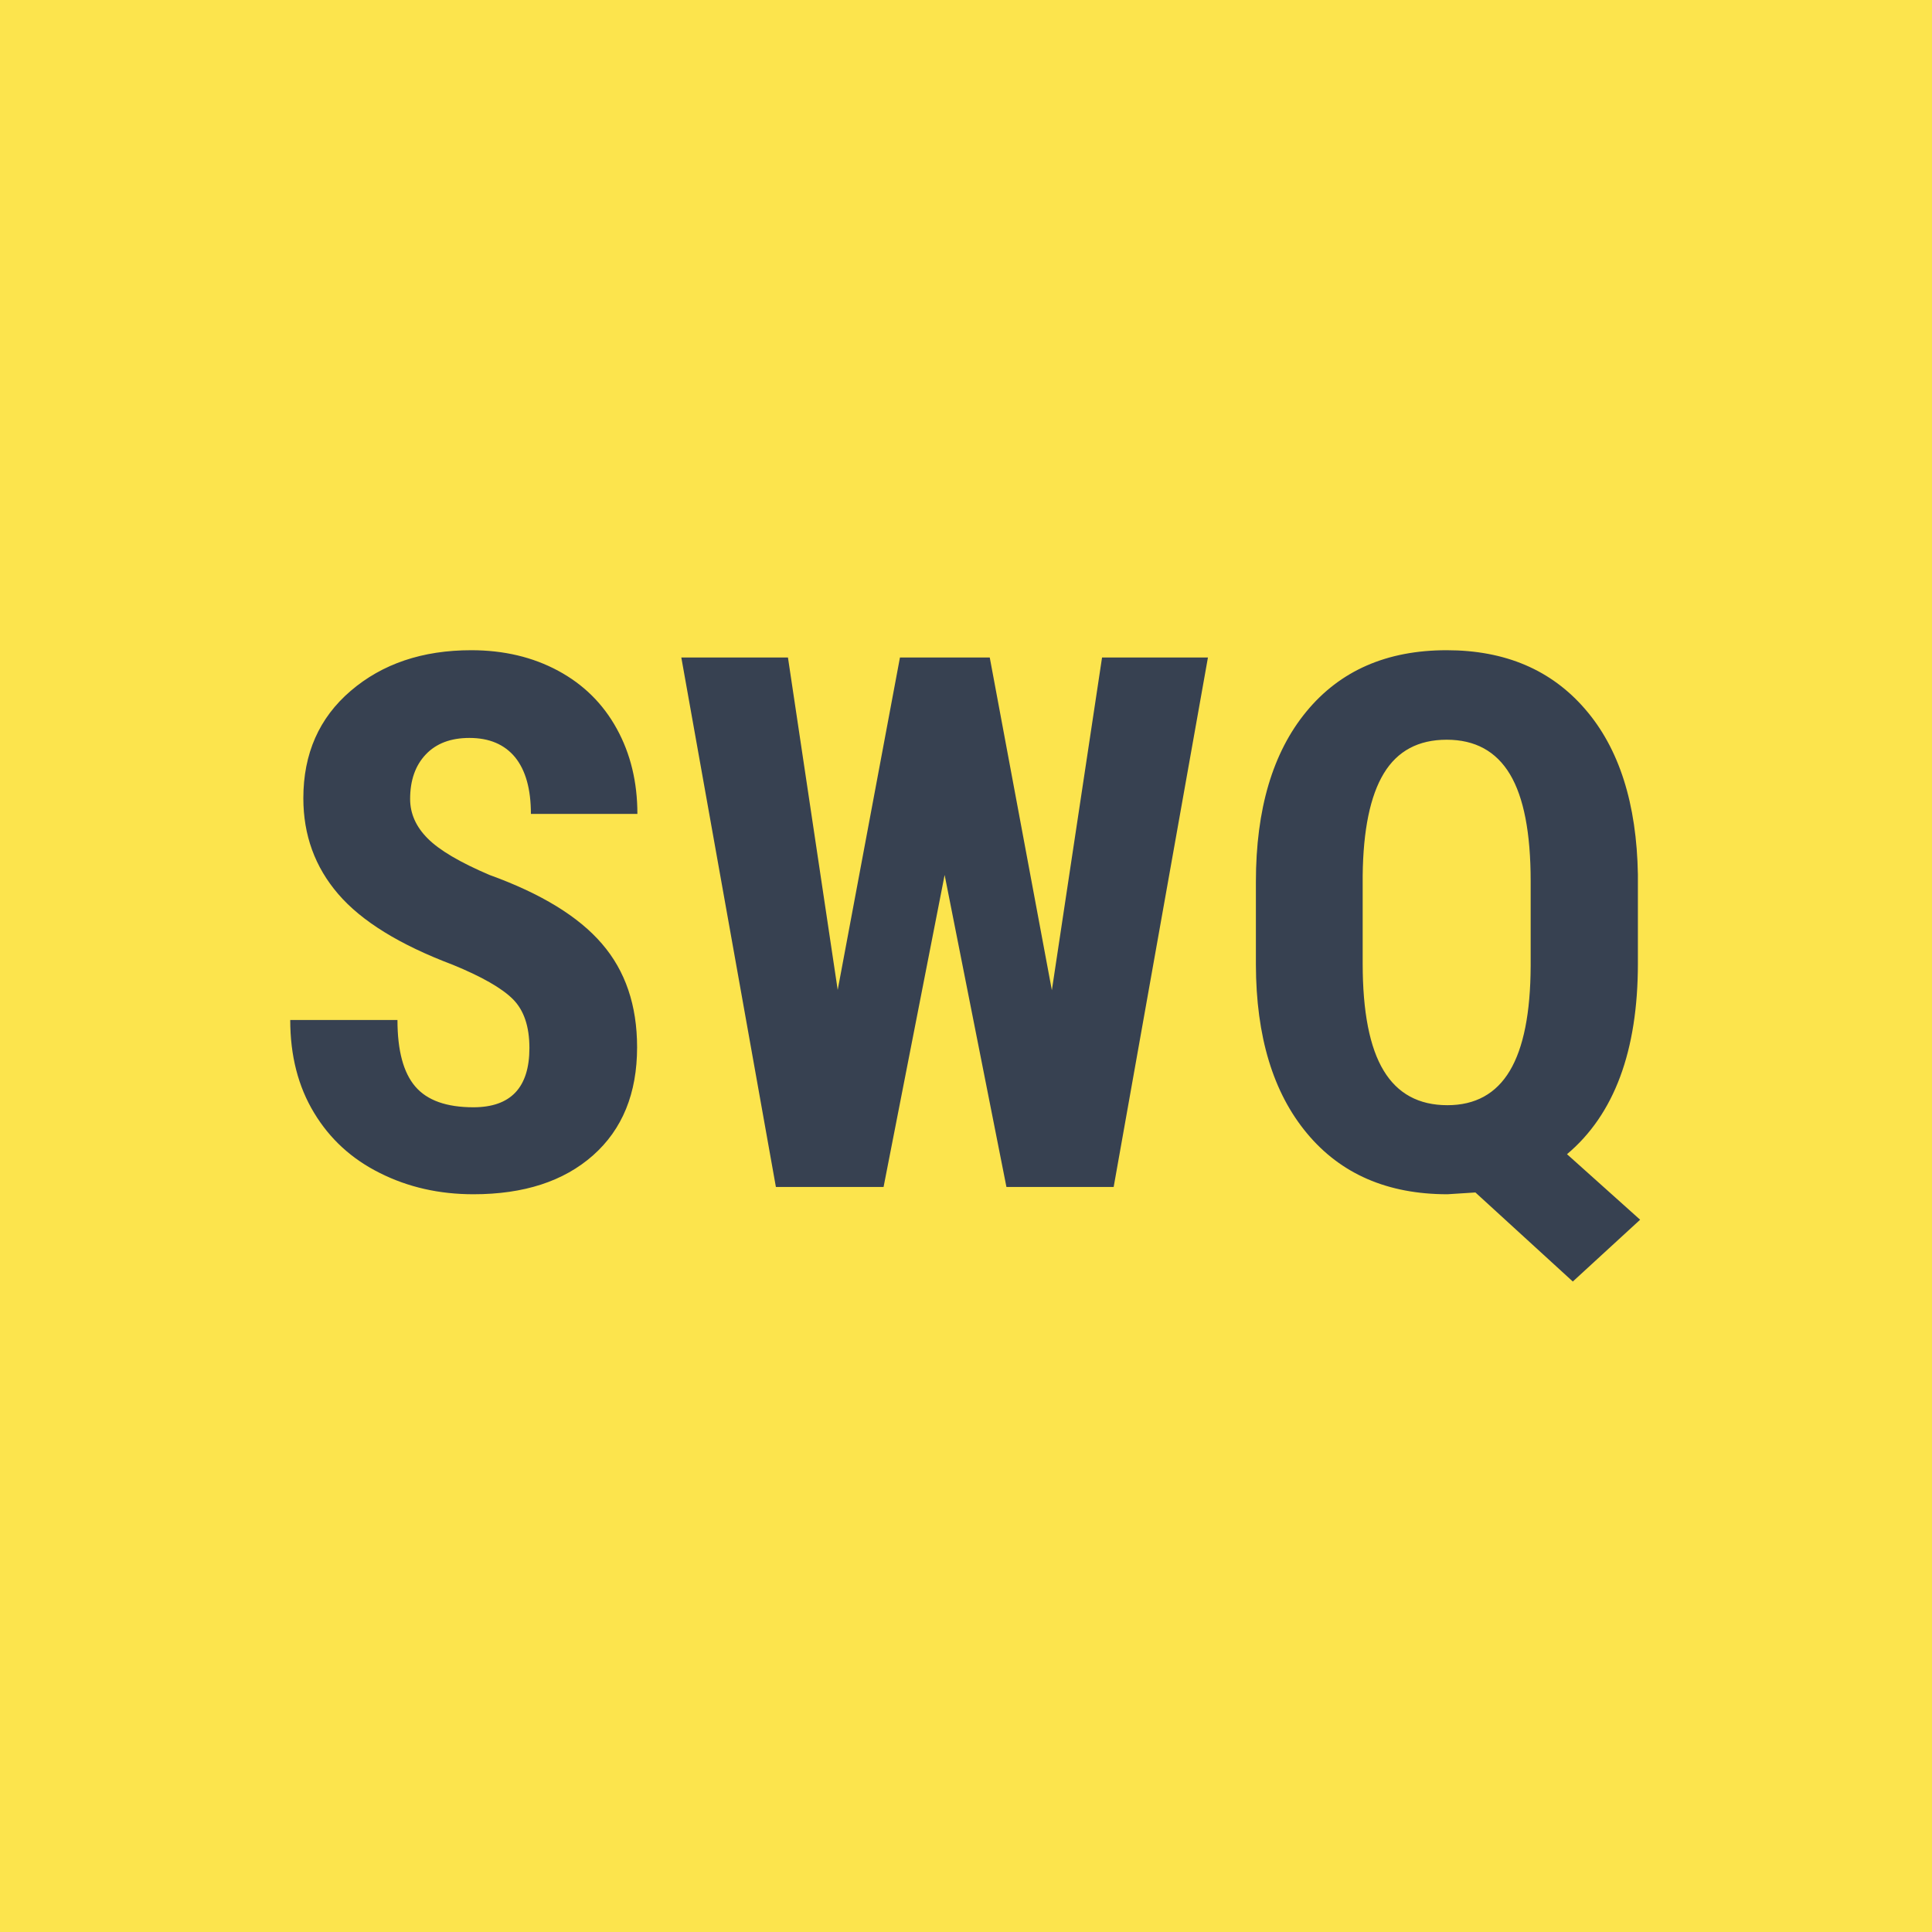 <svg xmlns="http://www.w3.org/2000/svg" version="1.1" xmlns:xlink="http://www.w3.org/1999/xlink" xmlns:svgjs="http://svgjs.dev/svgjs" width="1000" height="1000" viewBox="0 0 1000 1000"><rect width="1000" height="1000" fill="#fce44d"></rect><g transform="matrix(0.7,0,0,0.7,149.576,336.483)"><svg viewBox="0 0 396 185" data-background-color="#fce44d" preserveAspectRatio="xMidYMid meet" height="467" width="1000" xmlns="http://www.w3.org/2000/svg" xmlns:xlink="http://www.w3.org/1999/xlink"><g id="tight-bounds" transform="matrix(1,0,0,1,0.24,0.038)"><svg viewBox="0 0 395.52 184.924" height="184.924" width="395.52"><g><svg viewBox="0 0 395.52 184.924" height="184.924" width="395.52"><g><svg viewBox="0 0 395.52 184.924" height="184.924" width="395.52"><g><svg viewBox="0 0 395.52 184.924" height="184.924" width="395.52"><g><svg viewBox="0 0 395.52 184.924" height="184.924" width="395.52"><g transform="matrix(1,0,0,1,0,0)"><svg width="395.52" viewBox="1.81 -36.04 90.64 42.39" height="184.924" data-palette-color="#374151"><path d="M17.87-9.33L17.87-9.33Q17.87-11.5 16.76-12.61 15.65-13.72 12.72-14.92L12.72-14.92Q7.37-16.94 5.03-19.67 2.69-22.39 2.69-26.1L2.69-26.1Q2.69-30.59 5.87-33.31 9.06-36.04 13.96-36.04L13.96-36.04Q17.24-36.04 19.8-34.66 22.36-33.28 23.74-30.76 25.12-28.25 25.12-25.05L25.12-25.05 17.97-25.05Q17.97-27.54 16.91-28.85 15.84-30.15 13.84-30.15L13.84-30.15Q11.96-30.15 10.91-29.04 9.86-27.93 9.86-26.05L9.86-26.05Q9.86-24.58 11.04-23.4 12.21-22.22 15.19-20.95L15.19-20.95Q20.39-19.07 22.74-16.33 25.1-13.6 25.1-9.38L25.1-9.38Q25.1-4.74 22.14-2.12 19.19 0.49 14.11 0.49L14.11 0.49Q10.67 0.49 7.84-0.93 5-2.34 3.41-4.98 1.81-7.62 1.81-11.21L1.81-11.21 9.01-11.21Q9.01-8.13 10.21-6.74 11.4-5.35 14.11-5.35L14.11-5.35Q17.87-5.35 17.87-9.33ZM48.78-35.55L52.95-13.21 56.32-35.55 63.43-35.55 57.1 0 49.9 0 45.75-20.95 41.65 0 34.42 0 28.07-35.55 35.23-35.55 38.57-13.23 42.75-35.55 48.78-35.55ZM92.3-20.97L92.3-15.01Q92.3-6.2 87.54-2.2L87.54-2.2 92.45 2.2 87.93 6.35 81.39 0.37 79.51 0.49Q73.48 0.49 70.08-3.6 66.67-7.69 66.65-14.92L66.65-14.92 66.65-20.48Q66.65-27.81 70.04-31.92 73.43-36.04 79.46-36.04L79.46-36.04Q85.35-36.04 88.76-32.08 92.18-28.13 92.3-20.97L92.3-20.97ZM85.1-14.84L85.1-20.53Q85.1-25.39 83.71-27.71 82.32-30.03 79.46-30.03 76.61-30.03 75.24-27.77 73.87-25.51 73.82-20.9L73.82-20.9 73.82-15.01Q73.82-10.13 75.23-7.81 76.63-5.49 79.51-5.49L79.51-5.49Q82.32-5.49 83.7-7.8 85.08-10.11 85.1-14.84L85.1-14.84Z" opacity="1" transform="matrix(1,0,0,1,0,0)" fill="#374151" class="undefined-text-0" data-fill-palette-color="primary" id="text-0"></path></svg></g></svg></g></svg></g></svg></g><g></g></svg></g><defs></defs></svg><rect width="395.52" height="184.924" fill="none" stroke="none" visibility="hidden"></rect></g></svg></g></svg>